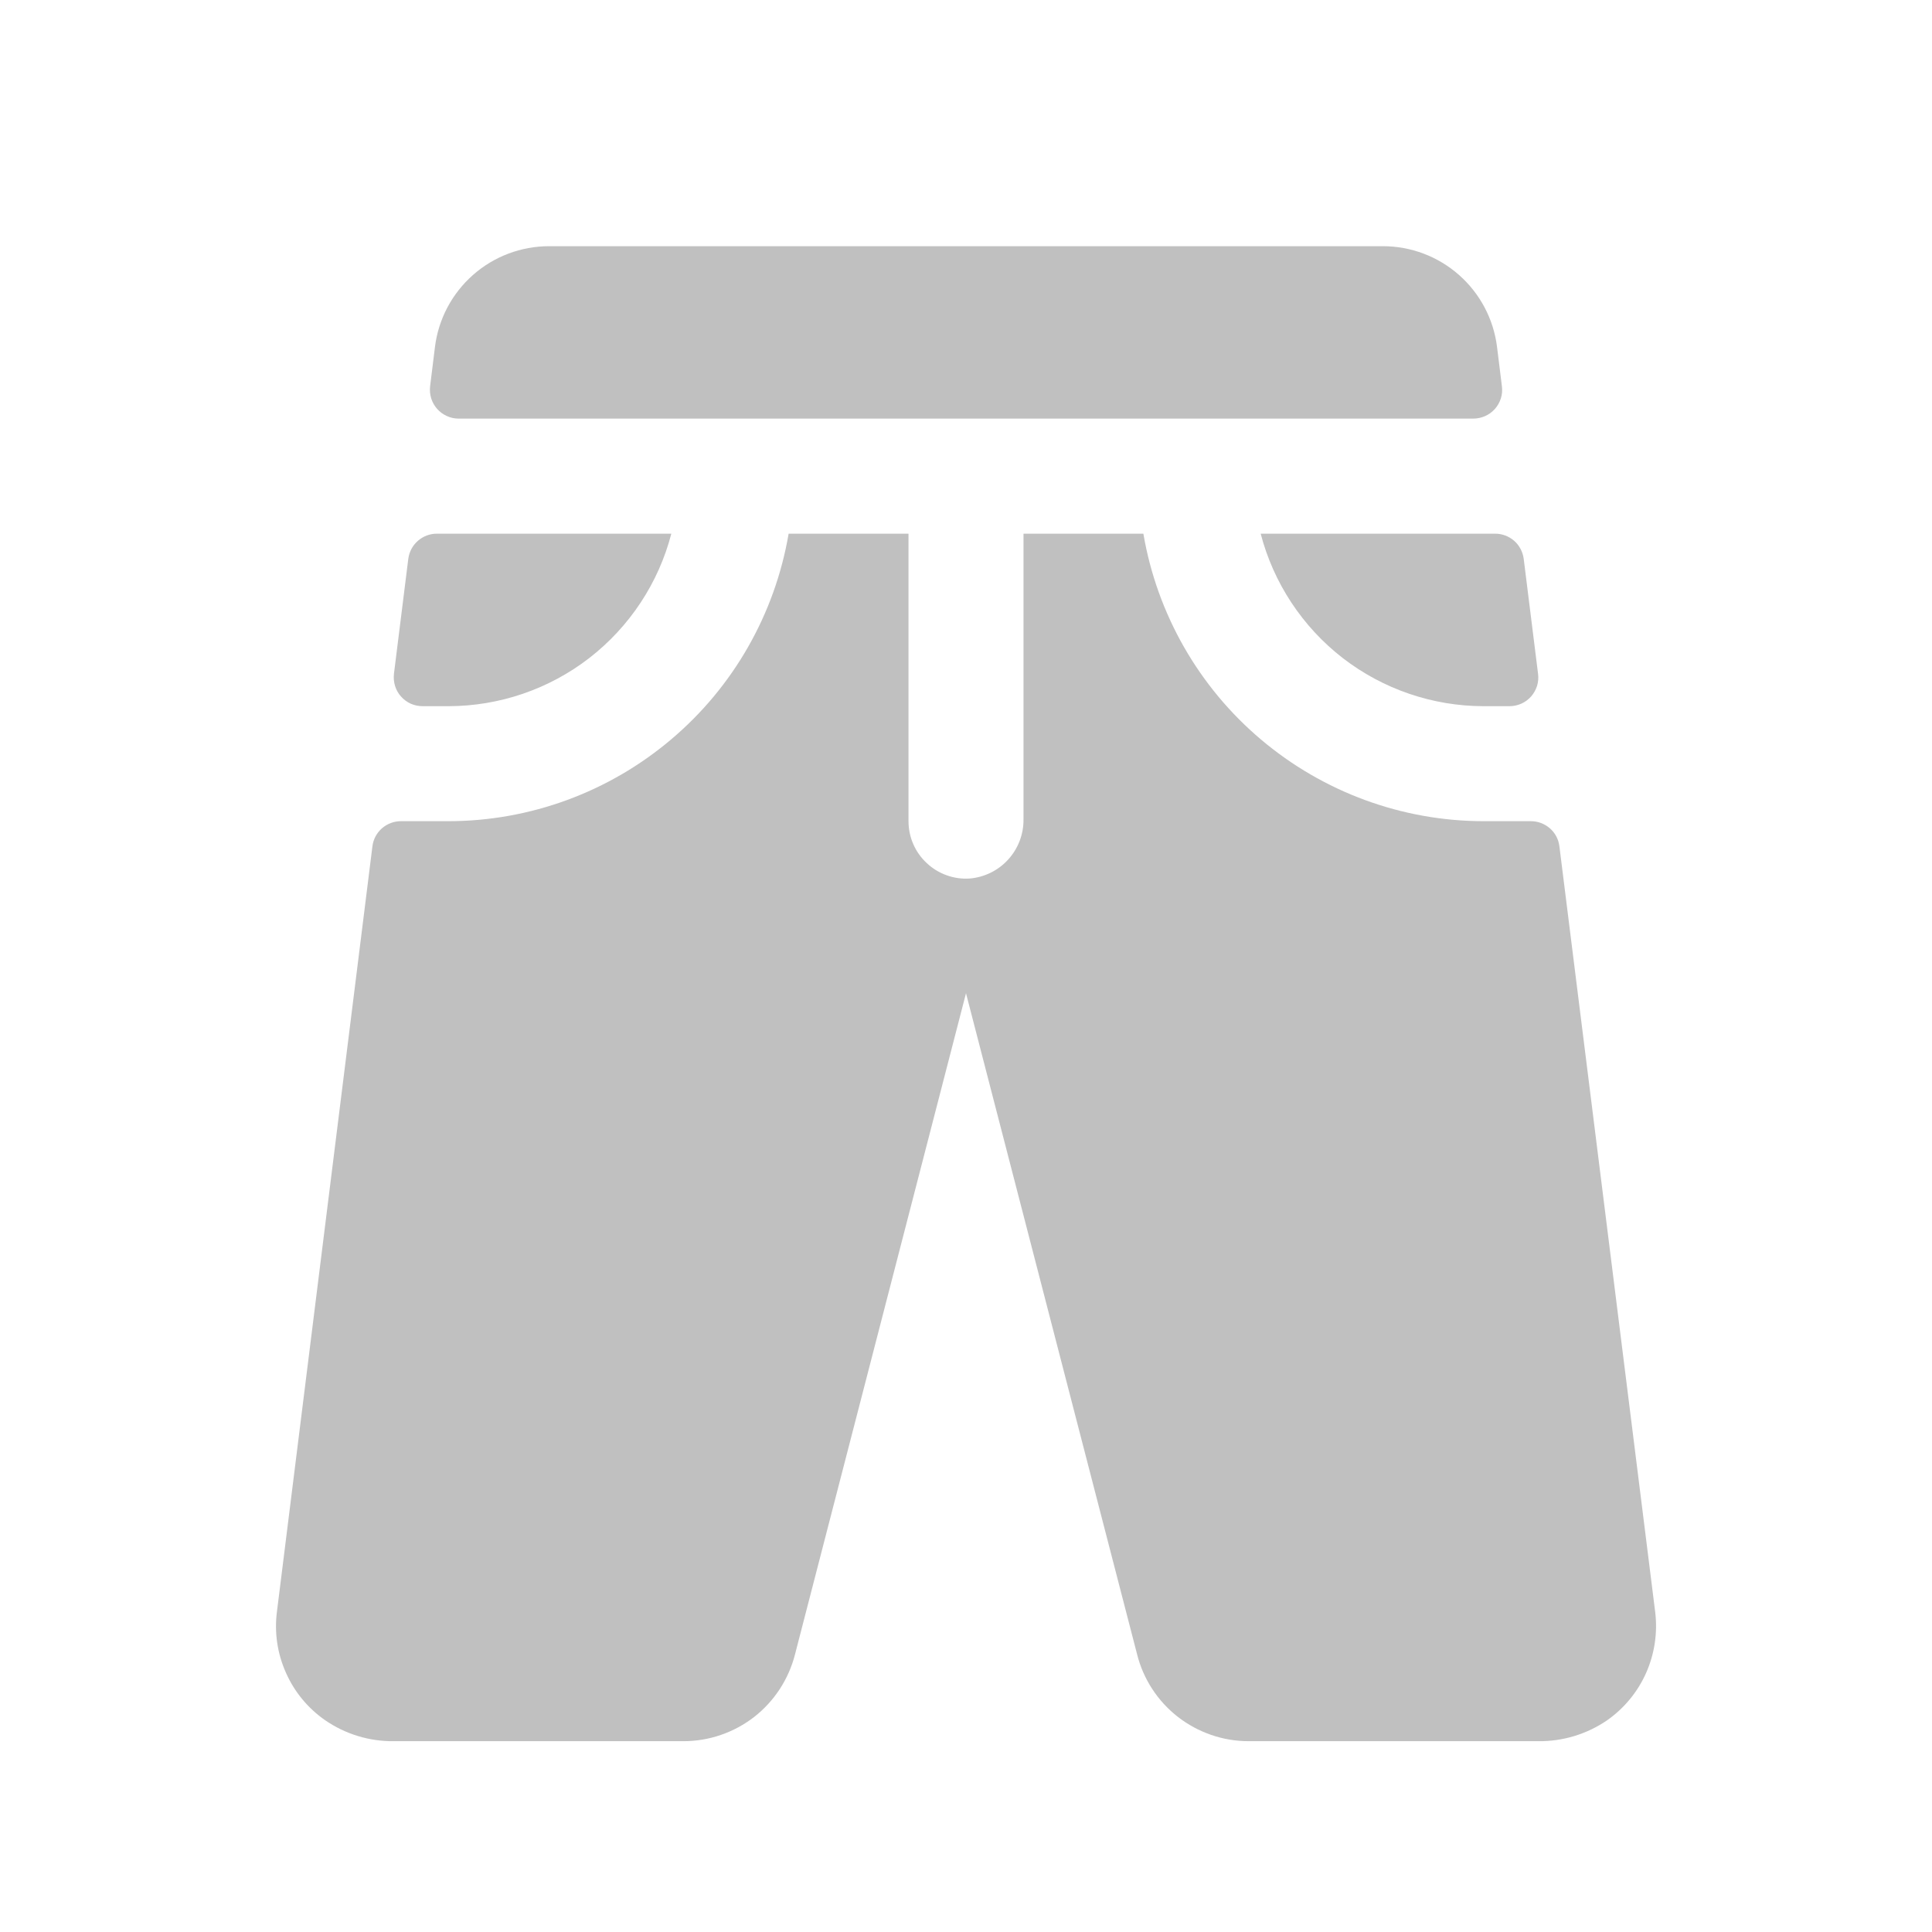 <svg width="21" height="21" viewBox="0 0 21 21" fill="none" xmlns="http://www.w3.org/2000/svg">
<path d="M4.675 4.199L4.728 3.77C4.766 3.467 4.913 3.19 5.142 2.988C5.37 2.787 5.664 2.676 5.969 2.676H15.031C15.336 2.676 15.63 2.787 15.858 2.988C16.087 3.19 16.234 3.467 16.272 3.77L16.325 4.198C16.331 4.243 16.327 4.288 16.314 4.33C16.3 4.373 16.278 4.412 16.249 4.445C16.219 4.478 16.183 4.505 16.142 4.523C16.101 4.541 16.057 4.55 16.013 4.55H4.985C4.941 4.55 4.897 4.541 4.857 4.522C4.817 4.504 4.781 4.478 4.751 4.444C4.722 4.411 4.7 4.372 4.687 4.33C4.674 4.288 4.67 4.243 4.675 4.199ZM13.703 5.801C13.843 6.337 14.156 6.812 14.594 7.152C15.033 7.491 15.571 7.675 16.125 7.676H16.406C16.45 7.676 16.494 7.667 16.535 7.649C16.576 7.631 16.612 7.604 16.642 7.571C16.671 7.538 16.693 7.498 16.707 7.456C16.72 7.413 16.724 7.368 16.718 7.324L16.562 6.074C16.552 5.998 16.515 5.928 16.458 5.878C16.4 5.828 16.326 5.8 16.249 5.801H13.703ZM4.595 7.676H4.875C5.429 7.675 5.968 7.491 6.406 7.152C6.844 6.812 7.158 6.337 7.297 5.801H4.751C4.674 5.8 4.6 5.828 4.543 5.878C4.485 5.928 4.448 5.998 4.438 6.074L4.282 7.324C4.277 7.368 4.281 7.413 4.294 7.456C4.307 7.498 4.329 7.538 4.359 7.571C4.388 7.604 4.425 7.631 4.465 7.649C4.506 7.667 4.55 7.676 4.595 7.676ZM17.991 17.52L16.95 9.199C16.941 9.123 16.904 9.053 16.846 9.003C16.788 8.953 16.714 8.925 16.638 8.926H16.125C15.239 8.925 14.383 8.61 13.706 8.038C13.03 7.467 12.577 6.674 12.428 5.801H11.125V8.905C11.127 9.066 11.068 9.222 10.96 9.341C10.852 9.461 10.702 9.535 10.542 9.549C10.456 9.555 10.37 9.543 10.29 9.514C10.209 9.485 10.135 9.44 10.073 9.381C10.01 9.323 9.96 9.252 9.926 9.173C9.892 9.095 9.875 9.01 9.875 8.924V5.801H8.572C8.423 6.674 7.971 7.467 7.294 8.038C6.618 8.61 5.761 8.925 4.875 8.926H4.36C4.284 8.925 4.21 8.953 4.152 9.003C4.095 9.053 4.057 9.123 4.048 9.199L3.01 17.52C2.981 17.745 3.015 17.974 3.108 18.182C3.2 18.39 3.347 18.568 3.534 18.698C3.753 18.849 4.014 18.929 4.281 18.926H7.429C7.707 18.926 7.977 18.833 8.197 18.663C8.416 18.492 8.572 18.253 8.641 17.984L10.5 10.796L12.359 17.979C12.426 18.249 12.582 18.489 12.802 18.661C13.022 18.832 13.293 18.926 13.571 18.926H16.72C16.986 18.929 17.247 18.85 17.467 18.7C17.653 18.57 17.801 18.391 17.893 18.183C17.985 17.975 18.019 17.745 17.991 17.52Z" fill="#C0C0C0"/>
</svg>
